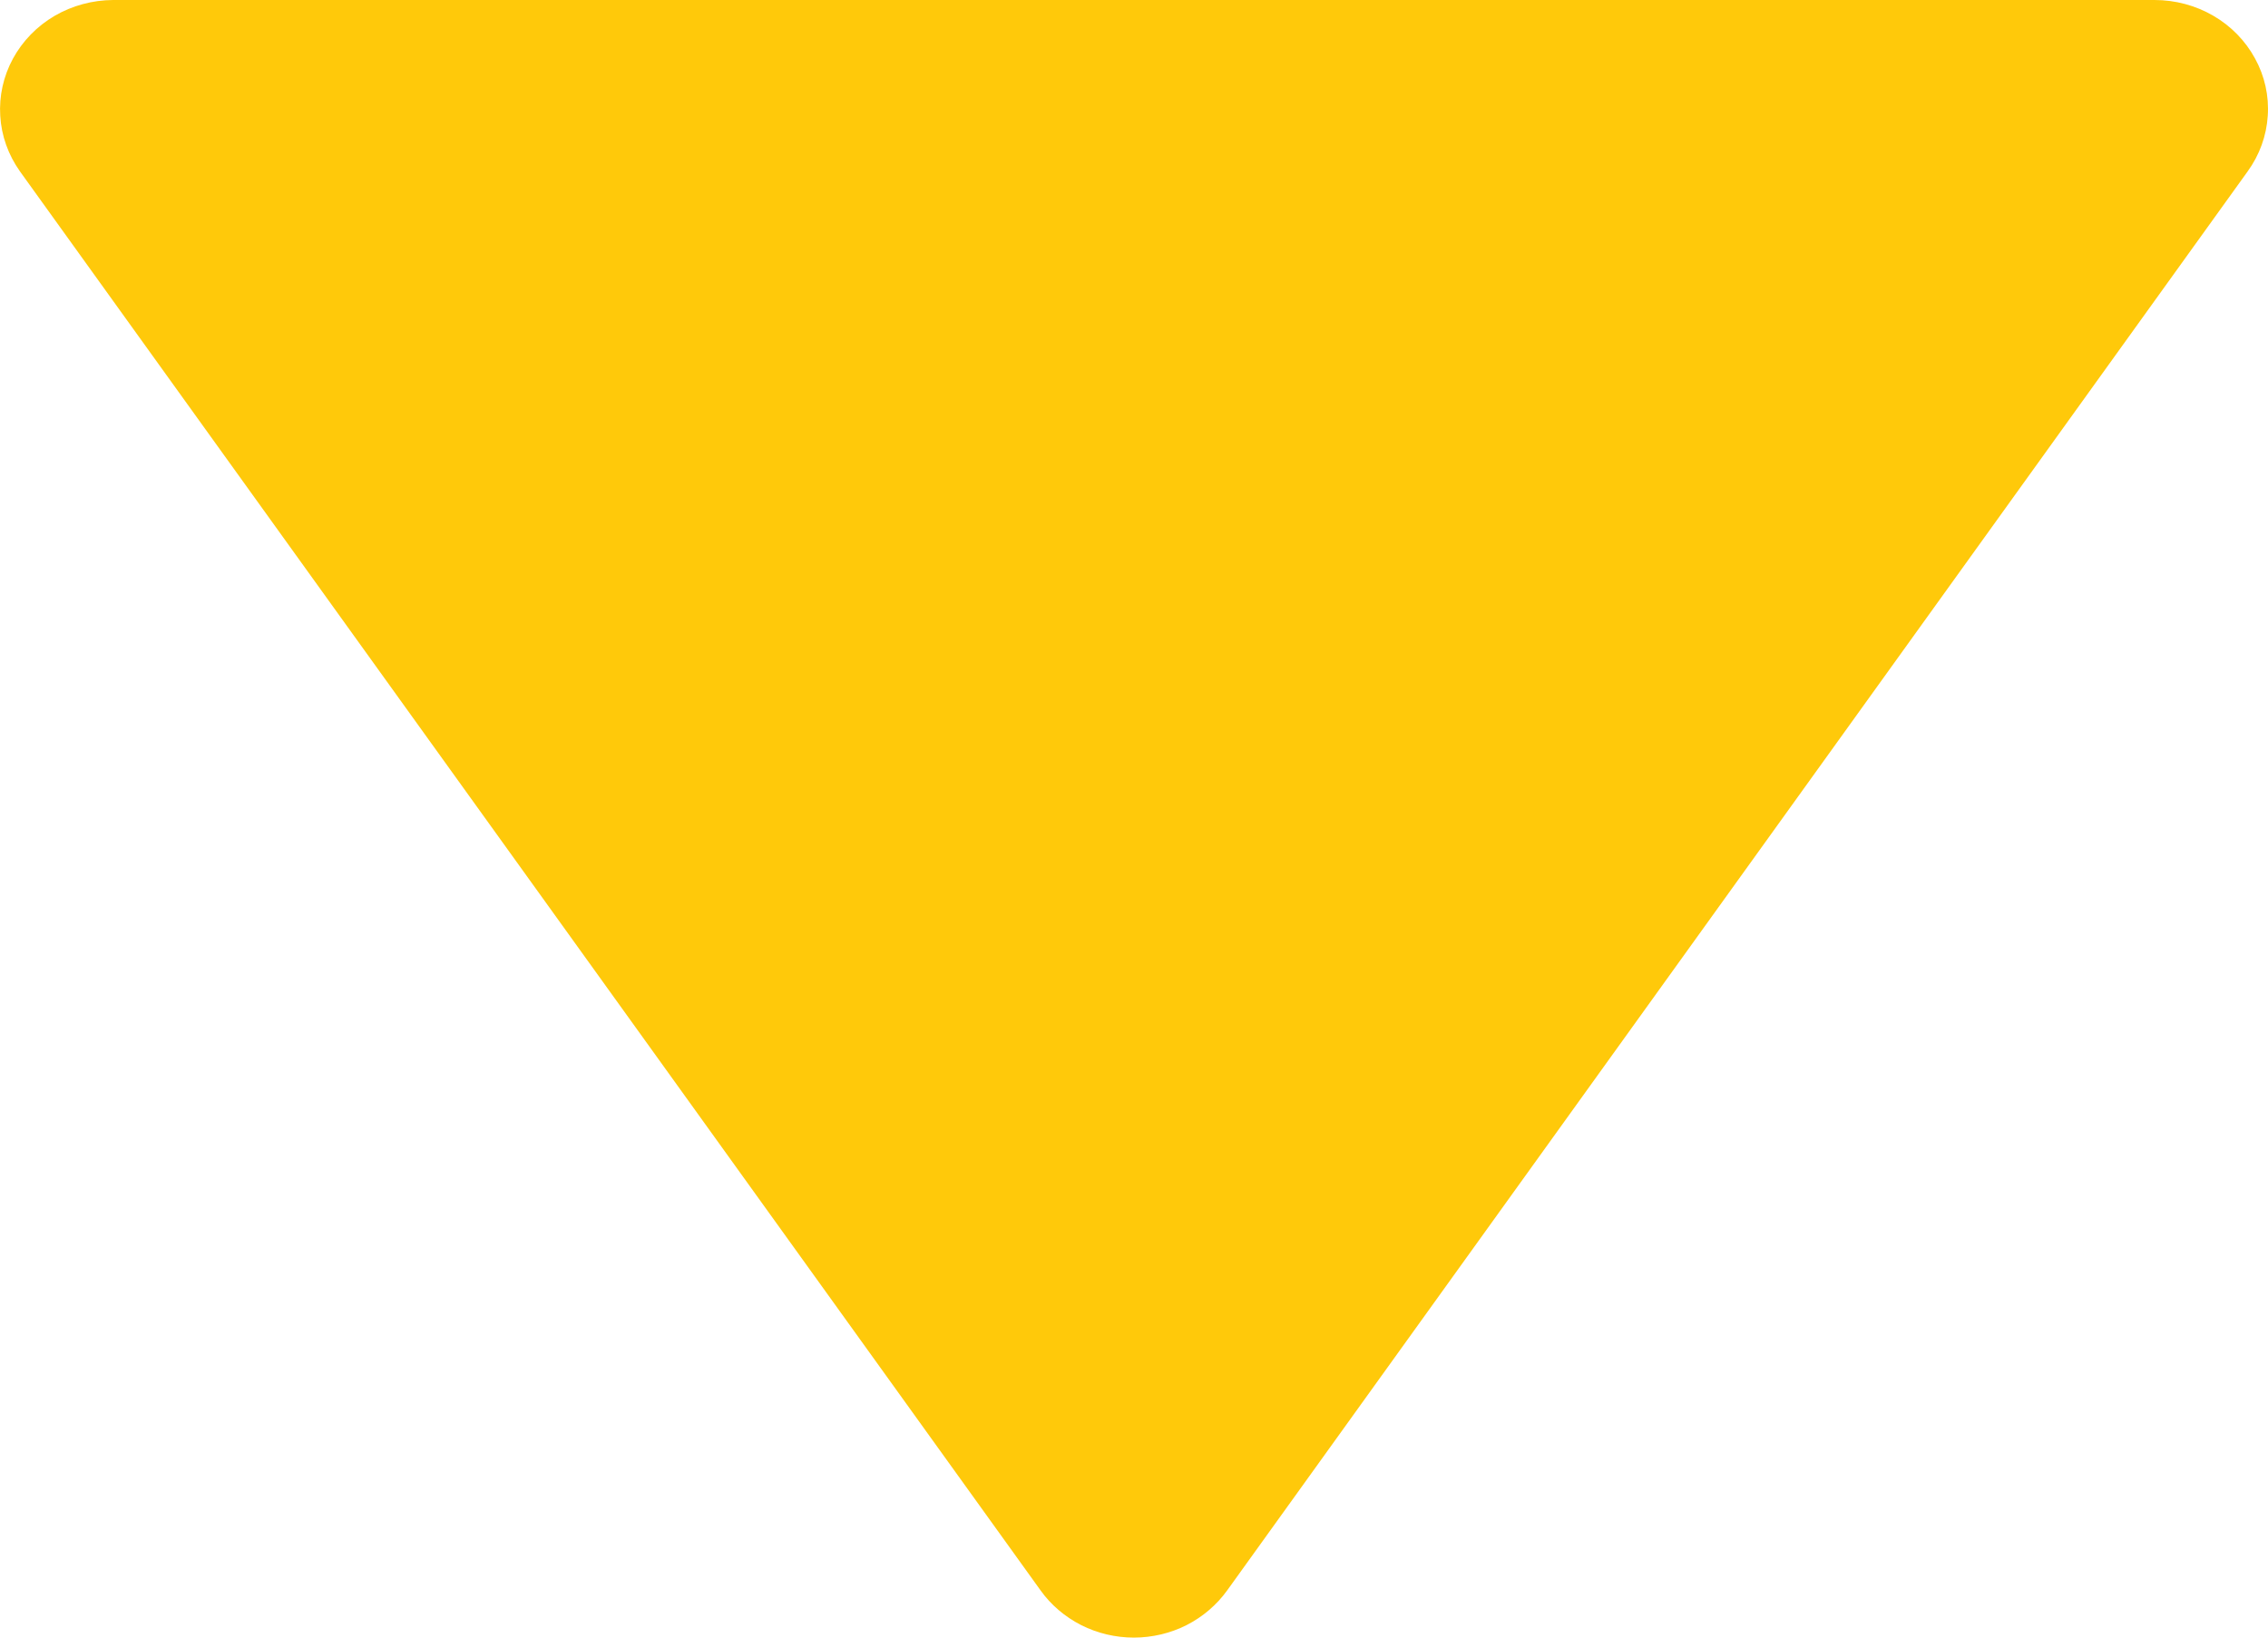 <svg width="18" height="13" viewBox="0 0 18 13" fill="none" xmlns="http://www.w3.org/2000/svg">
<path d="M8.259 12.626C8.341 12.741 8.452 12.835 8.581 12.901C8.71 12.966 8.853 13 8.999 13C9.144 13 9.288 12.966 9.417 12.901C9.546 12.835 9.656 12.741 9.739 12.626L17.839 1.36C17.933 1.23 17.988 1.078 17.998 0.92C18.009 0.762 17.974 0.604 17.897 0.464C17.821 0.324 17.706 0.206 17.566 0.125C17.425 0.043 17.264 -0 17.099 1.07429e-06H0.898C0.734 0.001 0.574 0.044 0.433 0.126C0.293 0.208 0.179 0.326 0.103 0.465C0.027 0.605 -0.008 0.762 0.002 0.92C0.011 1.078 0.066 1.23 0.158 1.36L8.259 12.626Z" fill="#FFC90A"/>
</svg>
